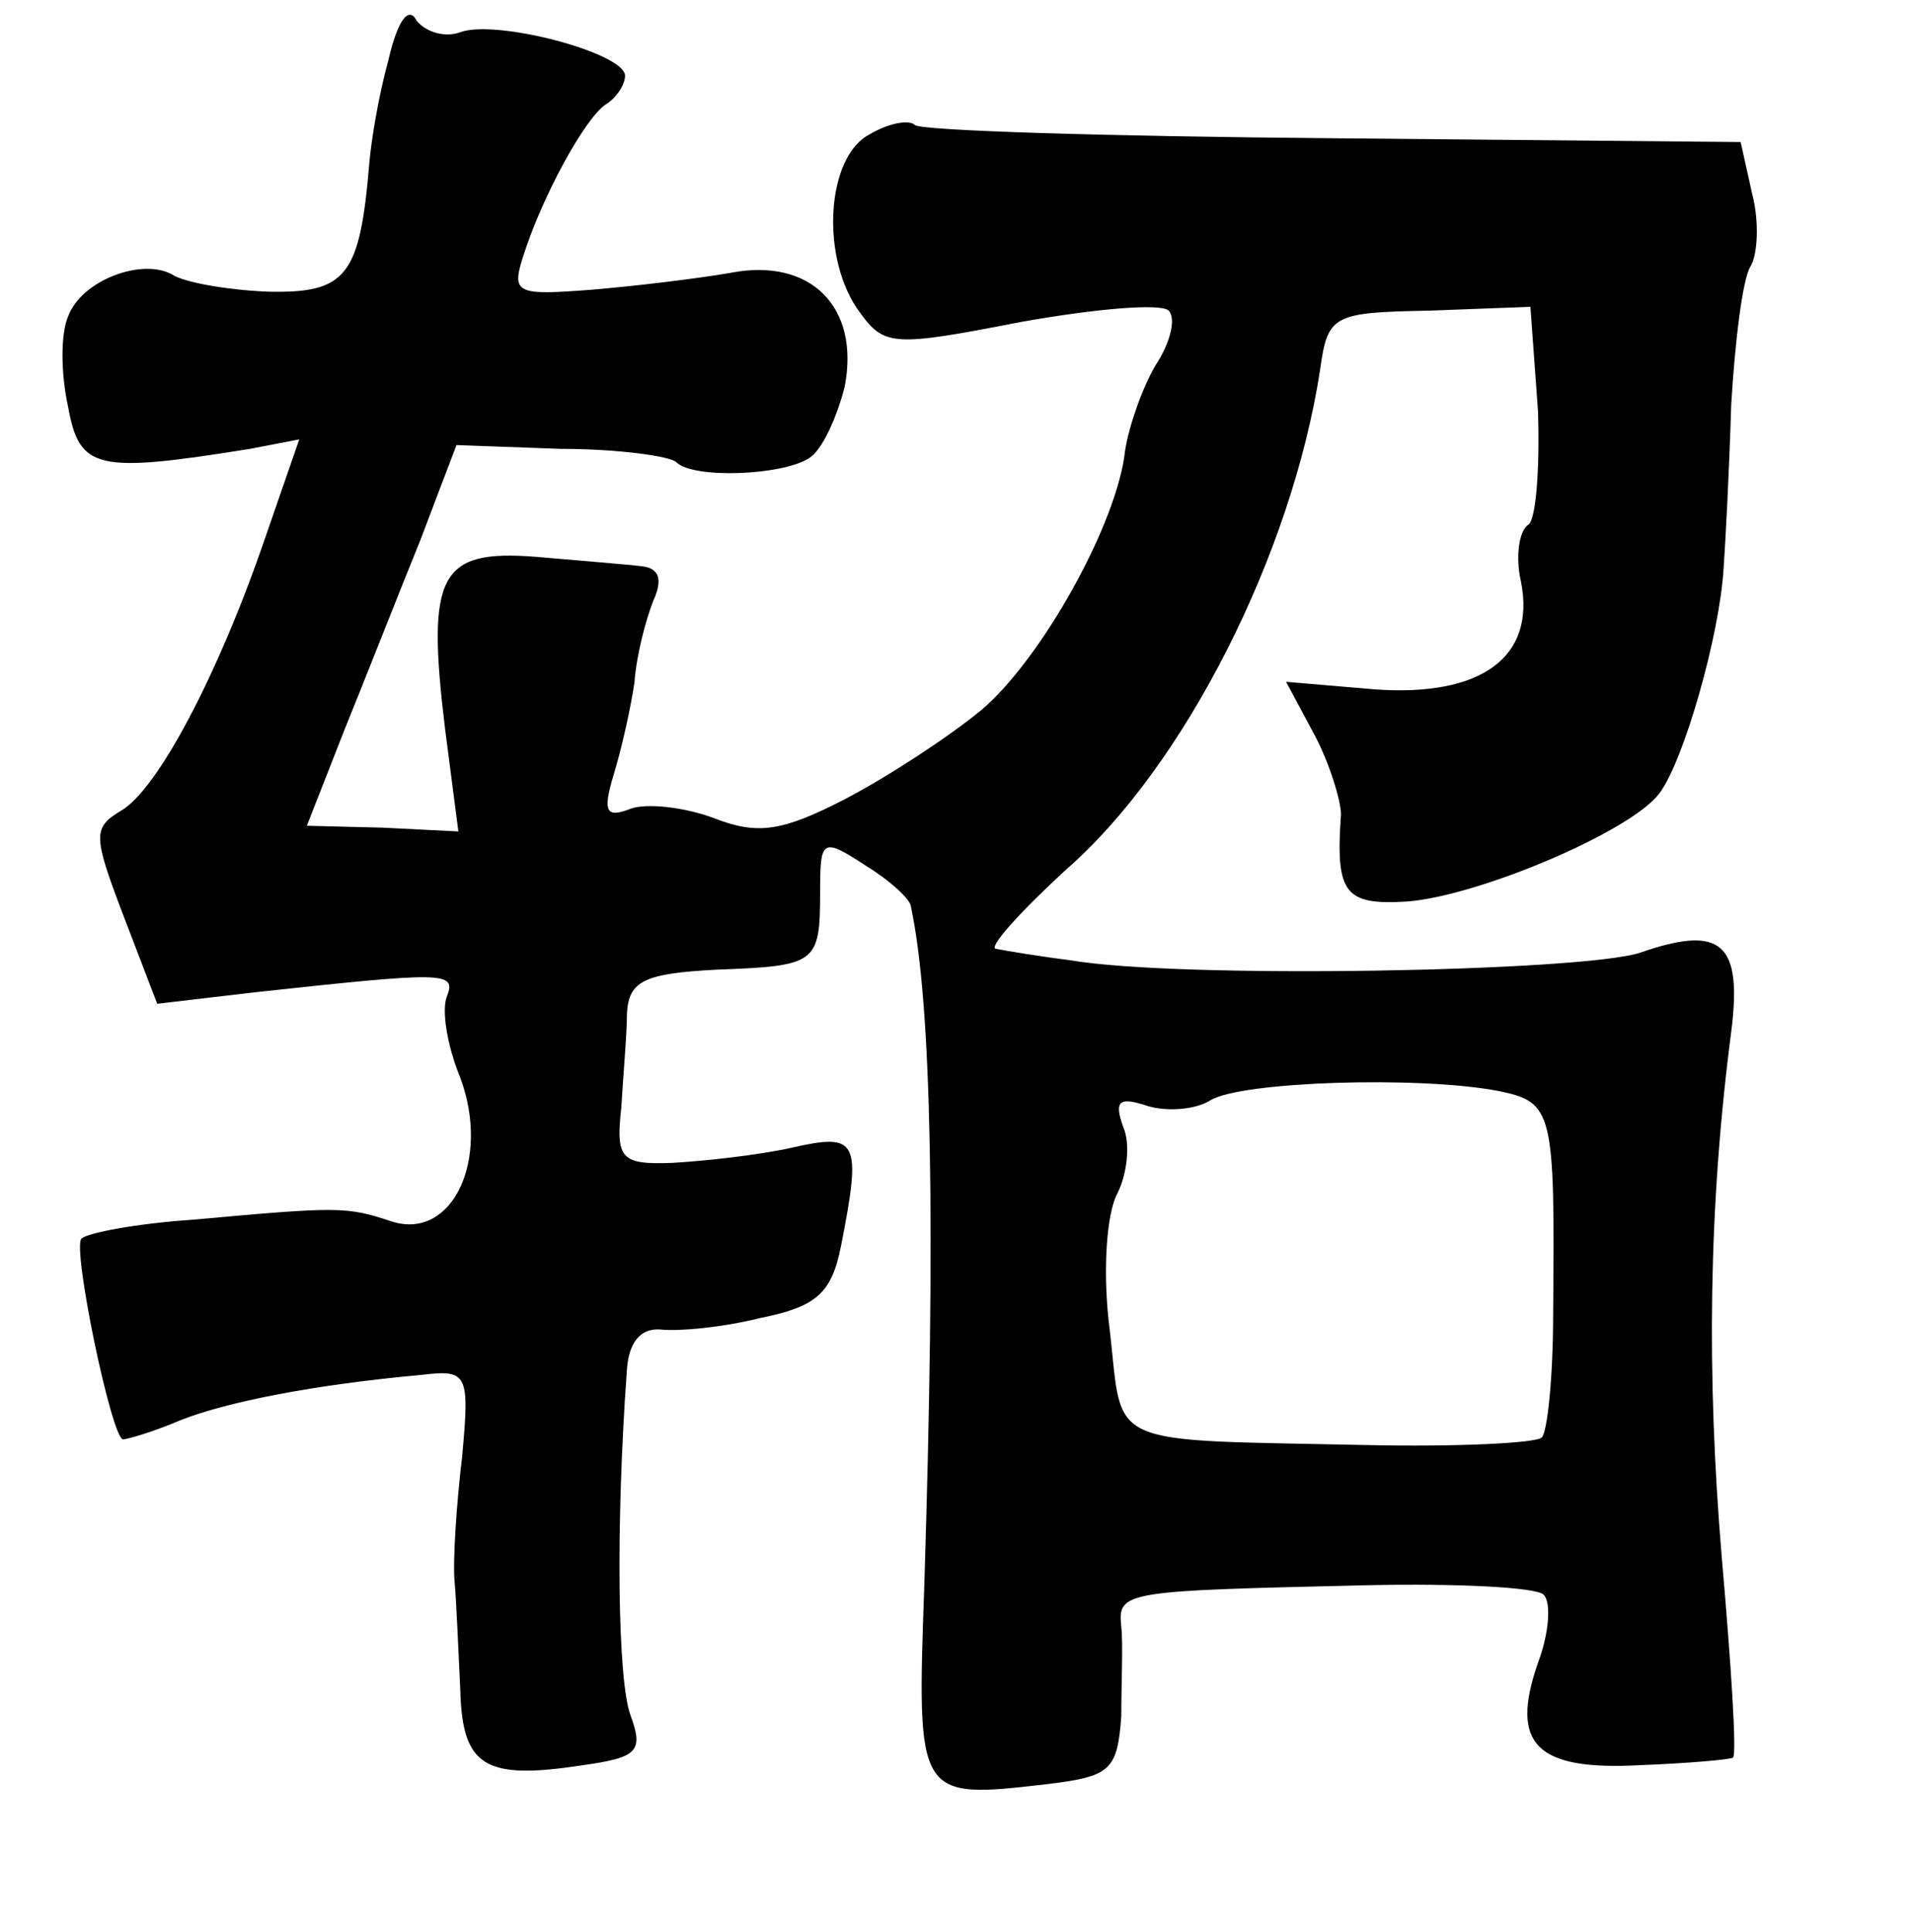 <?xml version="1.0" standalone="no"?>
<!DOCTYPE svg PUBLIC "-//W3C//DTD SVG 20010904//EN"
 "http://www.w3.org/TR/2001/REC-SVG-20010904/DTD/svg10.dtd">
<svg version="1.0" xmlns="http://www.w3.org/2000/svg"
 width="101pt" height="102pt" viewBox="0 0 101 102"
 preserveAspectRatio="xMidYMid meet">
<g transform="translate(0,102) scale(0.1,-0.1)"
fill="#000000" stroke="none">
<path d="M205 988 c-5 -18 -9 -42 -10 -54 -5 -60 -12 -69 -54 -68 -22 1 -44 5
-50 9 -16 9 -48 -3 -55 -22 -4 -9 -4 -30 0 -48 6 -33 15 -35 96 -22 l26 5 -18
-52 c-25 -73 -57 -133 -76 -144 -15 -9 -15 -13 1 -55 l18 -47 51 6 c101 11
107 11 102 -2 -3 -7 0 -26 7 -43 16 -43 -4 -86 -36 -76 -24 8 -28 8 -105 1
-30 -2 -56 -7 -59 -10 -5 -5 16 -106 22 -106 2 0 16 4 30 10 25 10 72 19 127
24 25 3 26 1 22 -43 -3 -25 -5 -55 -4 -66 1 -11 2 -37 3 -57 1 -41 13 -48 65
-40 28 4 32 7 25 26 -7 18 -8 101 -2 183 1 14 7 22 18 21 9 -1 32 1 52 6 30 6
38 13 43 38 11 56 9 60 -26 52 -18 -4 -46 -7 -63 -8 -27 -1 -30 2 -27 29 1 17
3 39 3 50 1 17 9 21 47 23 53 2 55 3 55 41 0 28 1 29 24 14 13 -8 24 -18 24
-22 11 -52 13 -167 7 -358 -4 -113 -4 -113 65 -105 33 4 37 7 39 36 0 17 1 38
0 47 -2 19 1 19 130 22 47 1 89 -1 93 -5 4 -4 3 -20 -3 -36 -15 -43 -1 -57 54
-54 26 1 48 3 49 4 2 2 -1 49 -6 106 -8 96 -7 185 5 277 6 47 -5 57 -48 42
-30 -10 -243 -14 -301 -4 -16 2 -34 5 -39 6 -5 0 12 19 37 42 62 54 119 166
134 264 4 29 7 30 58 31 l53 2 4 -55 c1 -30 -1 -57 -5 -60 -5 -3 -7 -17 -4
-30 8 -40 -21 -61 -77 -57 l-47 4 15 -28 c8 -15 14 -35 14 -42 -3 -42 2 -48
35 -46 38 3 118 37 133 57 13 17 32 84 34 119 1 14 3 52 4 86 2 34 6 66 10 73
4 6 5 24 1 39 l-6 27 -215 2 c-119 1 -218 4 -221 7 -3 3 -14 1 -24 -5 -23 -12
-26 -66 -5 -94 13 -18 18 -18 85 -5 39 7 74 10 78 6 4 -4 1 -17 -7 -29 -7 -12
-14 -32 -16 -45 -4 -38 -44 -110 -76 -137 -17 -14 -49 -35 -72 -47 -33 -17
-46 -19 -69 -10 -16 6 -36 8 -44 5 -13 -5 -15 -2 -9 18 4 13 9 35 11 49 1 14
6 33 10 43 5 11 3 17 -6 18 -8 1 -33 3 -56 5 -51 4 -58 -9 -48 -91 l7 -54 -40
2 -40 1 20 51 c11 27 29 73 40 100 l19 50 55 -2 c31 0 58 -4 61 -7 9 -9 56 -7
70 2 7 4 15 22 19 38 8 42 -18 68 -60 60 -17 -3 -50 -7 -74 -9 -39 -3 -42 -2
-36 17 10 32 33 74 44 81 5 3 10 10 10 15 0 12 -68 30 -87 23 -8 -3 -18 0 -23
6 -4 8 -10 1 -15 -21z m586 -544 c29 -6 30 -10 29 -118 0 -33 -3 -62 -6 -65
-3 -3 -45 -5 -92 -4 -140 3 -129 -2 -136 60 -4 30 -2 62 4 73 5 10 7 26 3 35
-5 14 -2 16 13 11 10 -3 25 -2 33 3 16 10 110 13 152 5z"/>
</g>
</svg>
